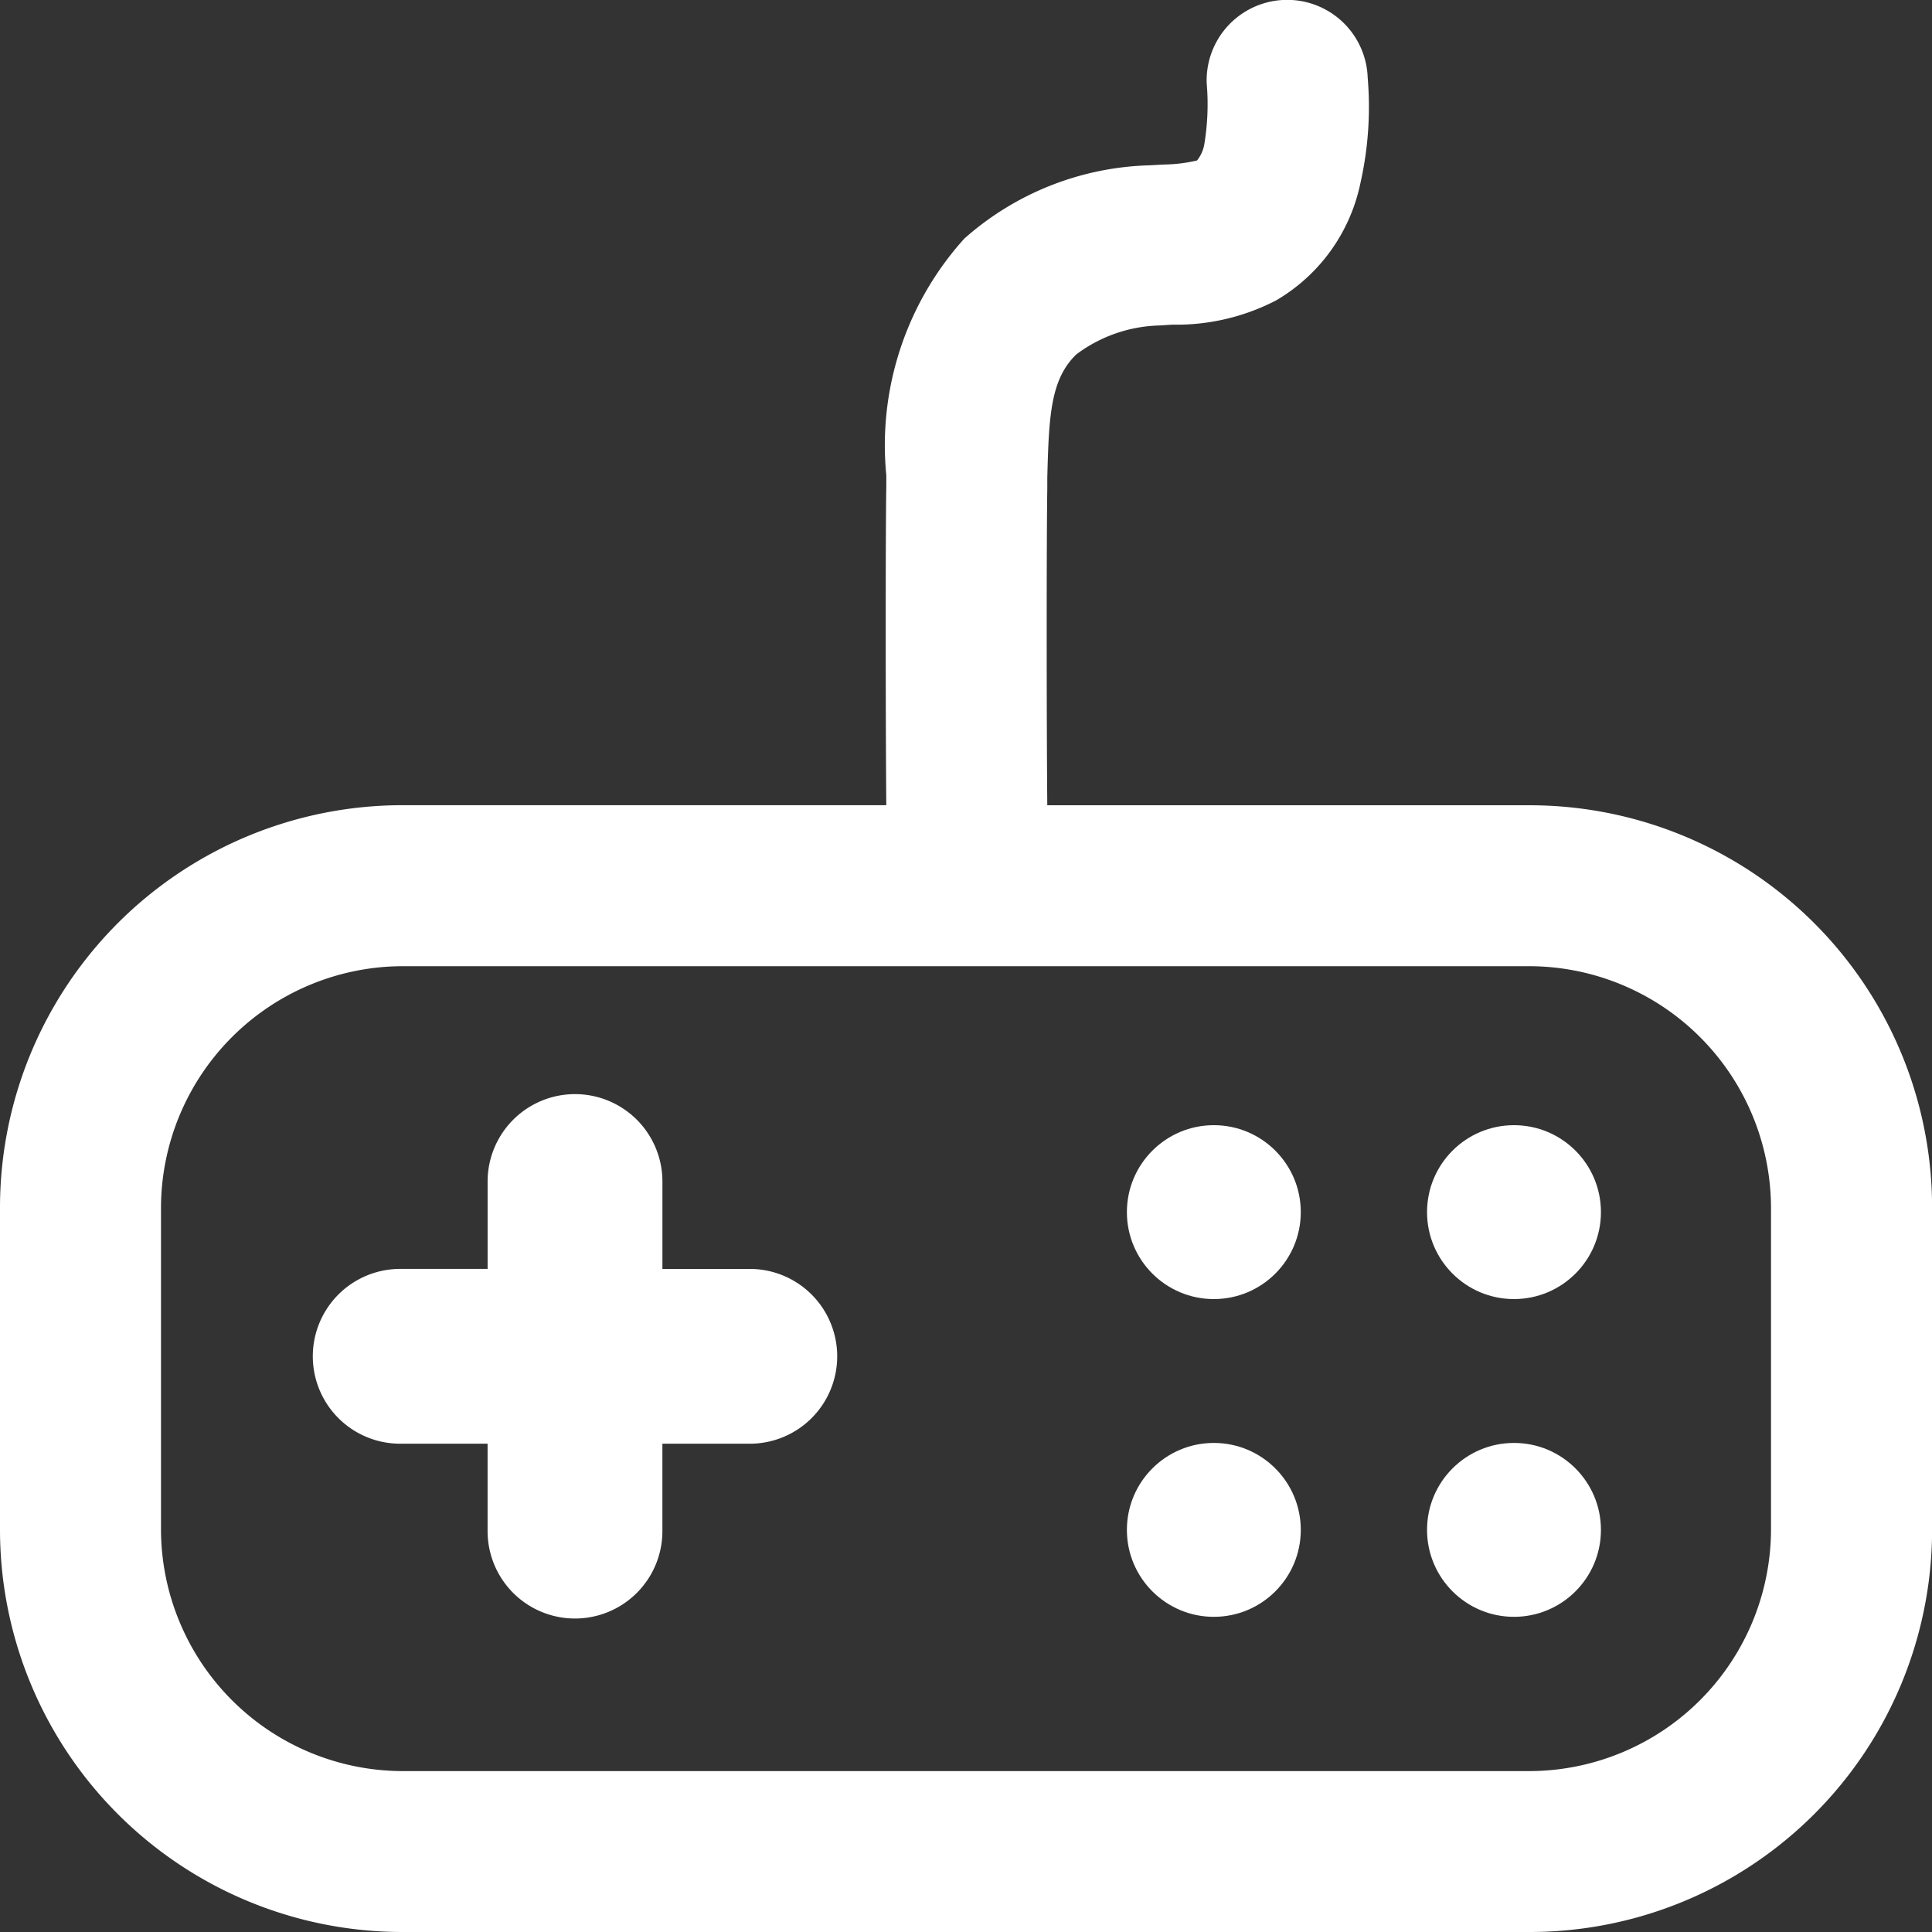<svg xmlns="http://www.w3.org/2000/svg" width="79.996" height="79.996" viewBox="0 0 79.996 79.996">
  <rect x="0" y="0" width="79.996" height="79.996" fill="#333333" stroke="none"/>
  <g id="game-svgrepo-com_1_" data-name="game-svgrepo-com (1)" transform="translate(0 0.006)">
    <path id="패스_3" data-name="패스 3" d="M63.33,33.337H43.364c-.033-3.532-.033-11.23,0-13.1v-.467c.067-2.566.133-4.065,1.2-5.1a5.977,5.977,0,0,1,3.466-1.2l.5-.033a8.981,8.981,0,0,0,4.3-1,7.348,7.348,0,0,0,3.5-4.865,14.326,14.326,0,0,0,.3-4.365,3.335,3.335,0,0,0-6.666.233,10.081,10.081,0,0,1-.1,2.533,1.469,1.469,0,0,1-.3.666,6.311,6.311,0,0,1-1.367.167l-.6.033a12.038,12.038,0,0,0-7.666,3.032,12.764,12.764,0,0,0-3.233,9.8v.433c-.033,1.866-.033,9.564,0,13.23H16.666A16.664,16.664,0,0,0,0,50V63.328A16.664,16.664,0,0,0,16.666,79.99H63.33A16.664,16.664,0,0,0,80,63.328V50A16.664,16.664,0,0,0,63.33,33.337Zm10,29.991a10.028,10.028,0,0,1-10,10H16.666a10.028,10.028,0,0,1-10-10V50a10.028,10.028,0,0,1,10-10H63.33a10.028,10.028,0,0,1,10,10Z" transform="translate(0 0)" fill="#fff"/>
    <path id="패스_4" data-name="패스 4" d="M25.713,24.846a3.619,3.619,0,0,1-3.619,3.619H18.475v3.619a3.619,3.619,0,1,1-7.238,0V28.465H7.619a3.619,3.619,0,1,1,0-7.238h3.619V17.609a3.619,3.619,0,1,1,7.238,0v3.619h3.619A3.619,3.619,0,0,1,25.713,24.846Z" transform="translate(8.952 31.307)" fill="#fff"/>
    <circle id="타원_1" data-name="타원 1" cx="3.6" cy="3.6" r="3.6" transform="translate(59.088 46.583)" fill="#fff"/>
    <circle id="타원_2" data-name="타원 2" cx="3.6" cy="3.6" r="3.6" transform="translate(59.088 59.74)" fill="#fff"/>
    <circle id="타원_3" data-name="타원 3" cx="3.6" cy="3.6" r="3.6" transform="translate(46.66 46.583)" fill="#fff"/>
    <circle id="타원_4" data-name="타원 4" cx="3.6" cy="3.6" r="3.6" transform="translate(46.66 59.74)" fill="#fff"/>
  </g>
</svg>
